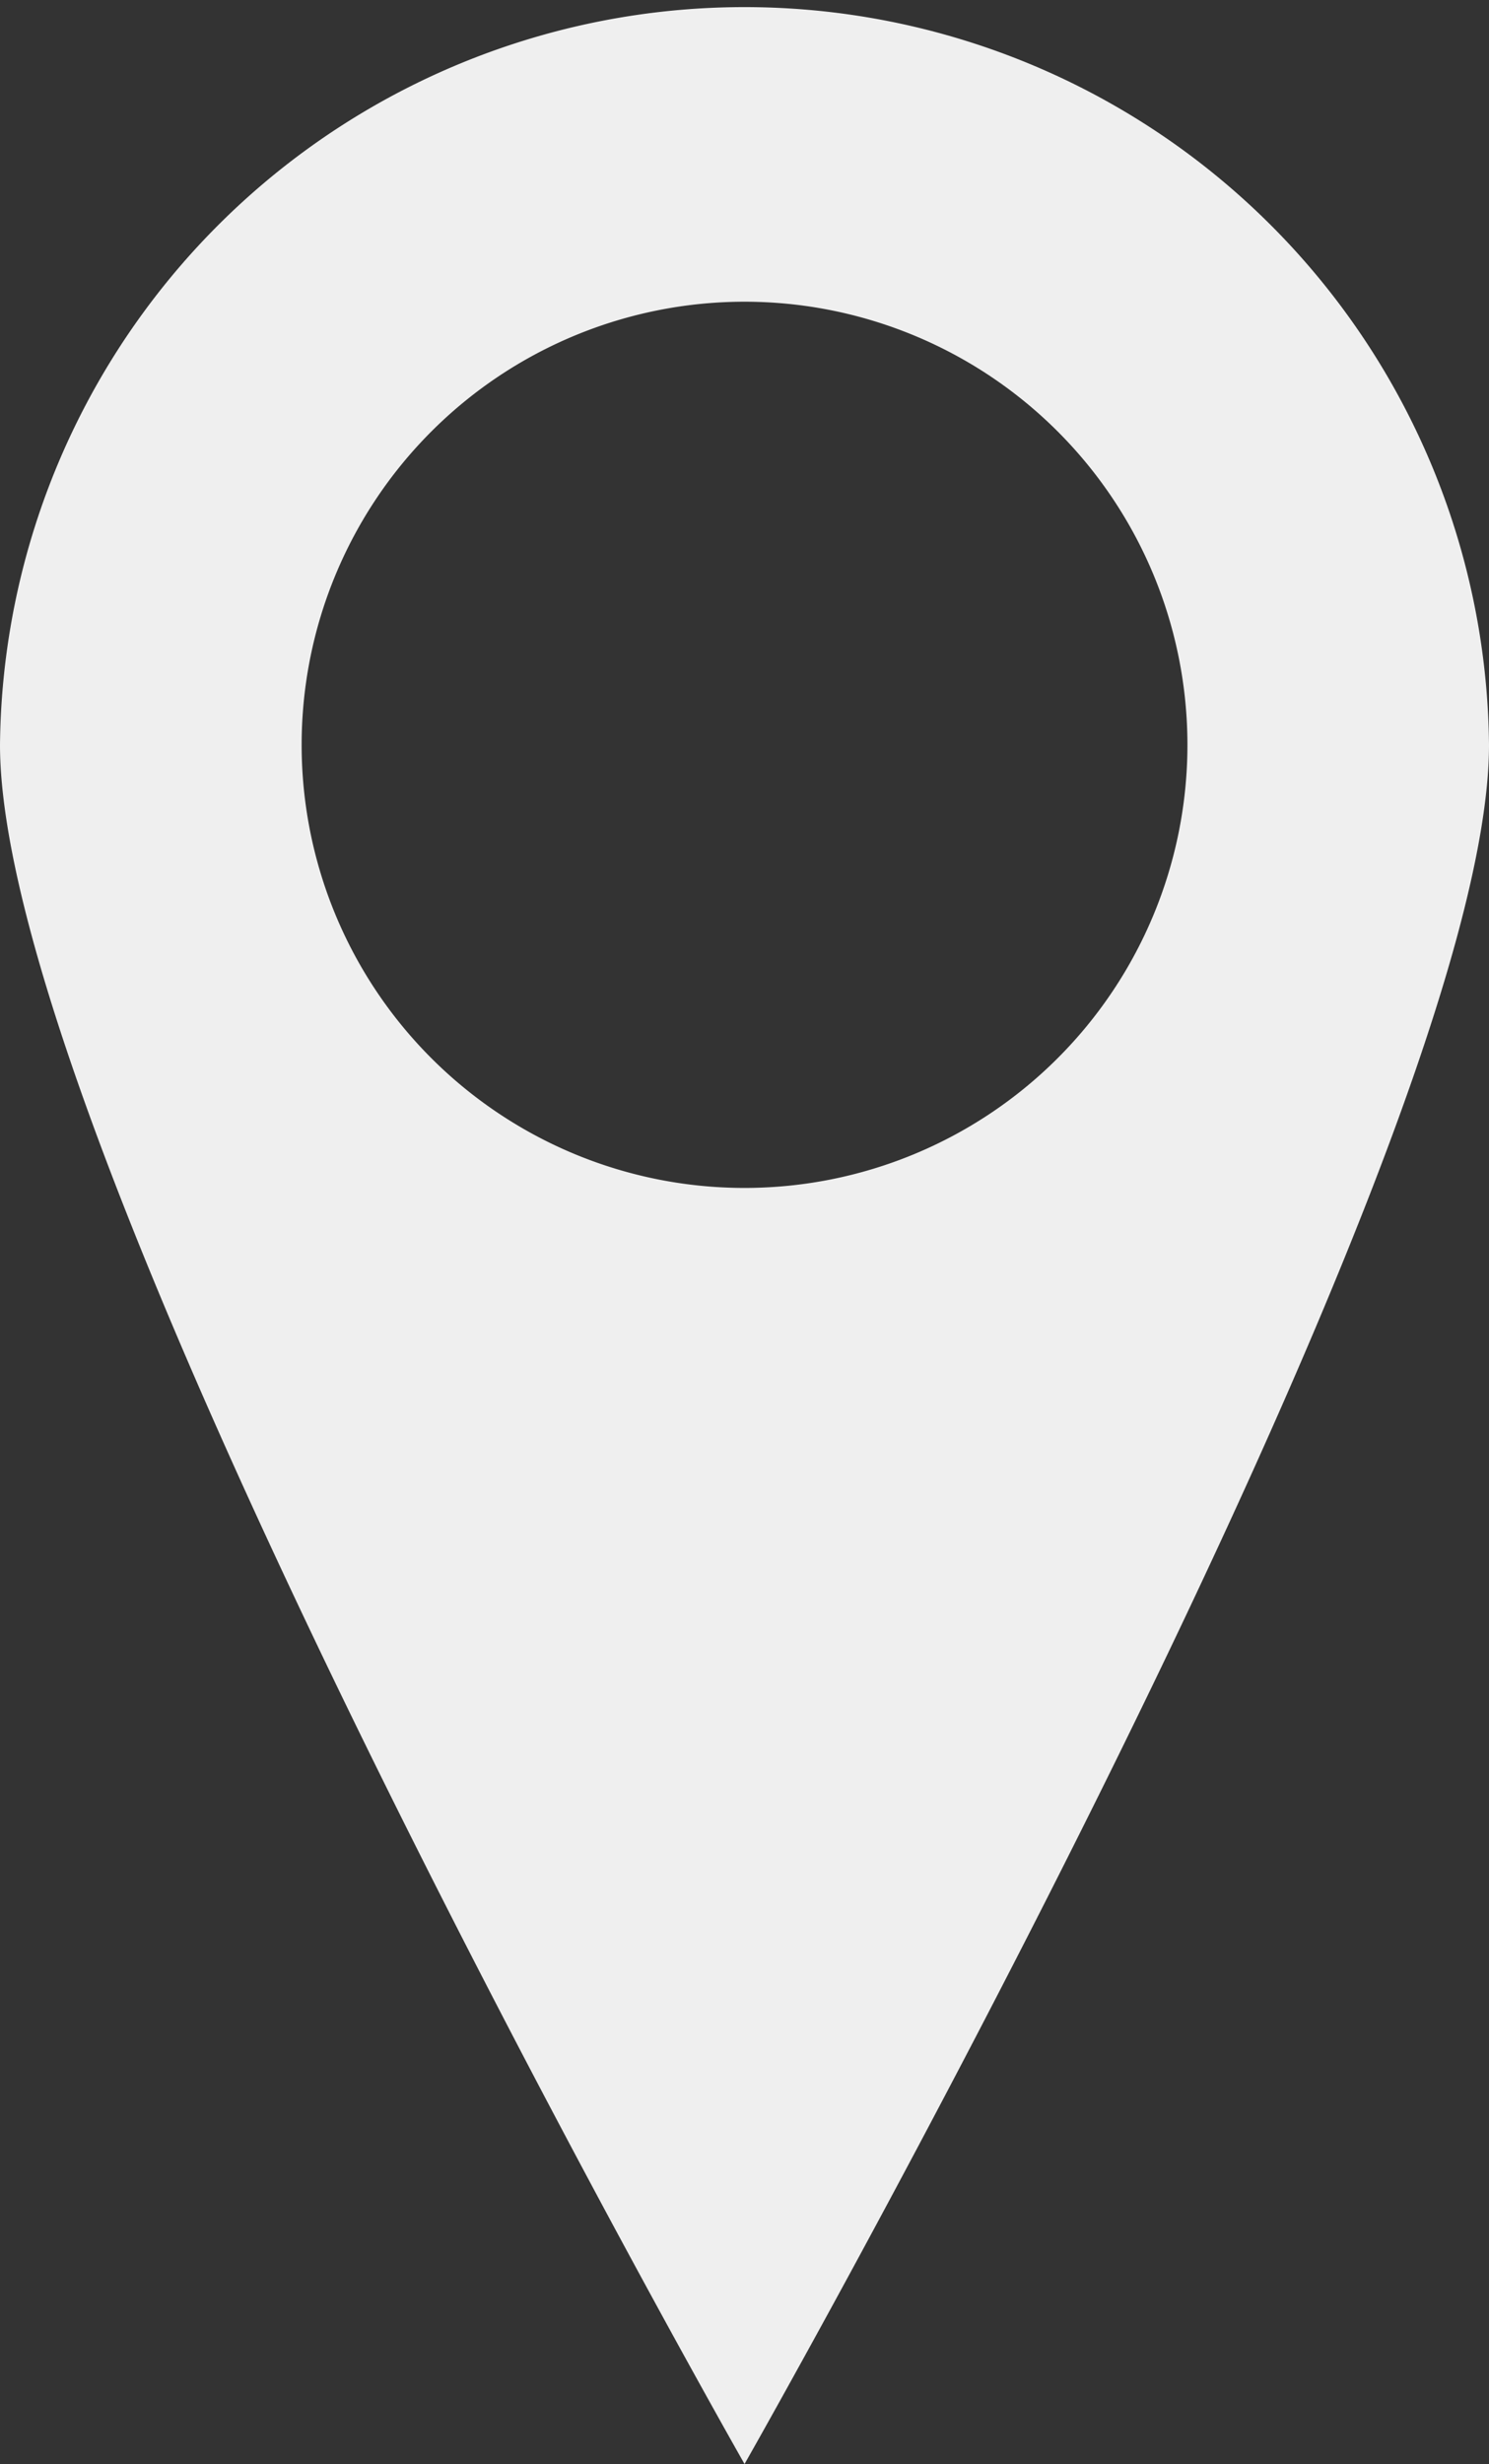 <svg xmlns="http://www.w3.org/2000/svg" width="21.547" height="35.639" viewBox="0 0 21.547 35.639"><rect x="0" y="0" width="21.547" height="35.639" fill="#333333" stroke="none"/><g transform="translate(0 0)"><g transform="translate(0)"><path d="M41.317,10.773a10.774,10.774,0,0,0-21.547,0c0,5.95,10.774,24.866,10.774,24.866S41.317,16.724,41.317,10.773Zm-17.182,0a6.409,6.409,0,1,1,6.409,6.409A6.408,6.408,0,0,1,24.135,10.773Z" transform="translate(-19.77)" fill="#efefef"/></g></g></svg>